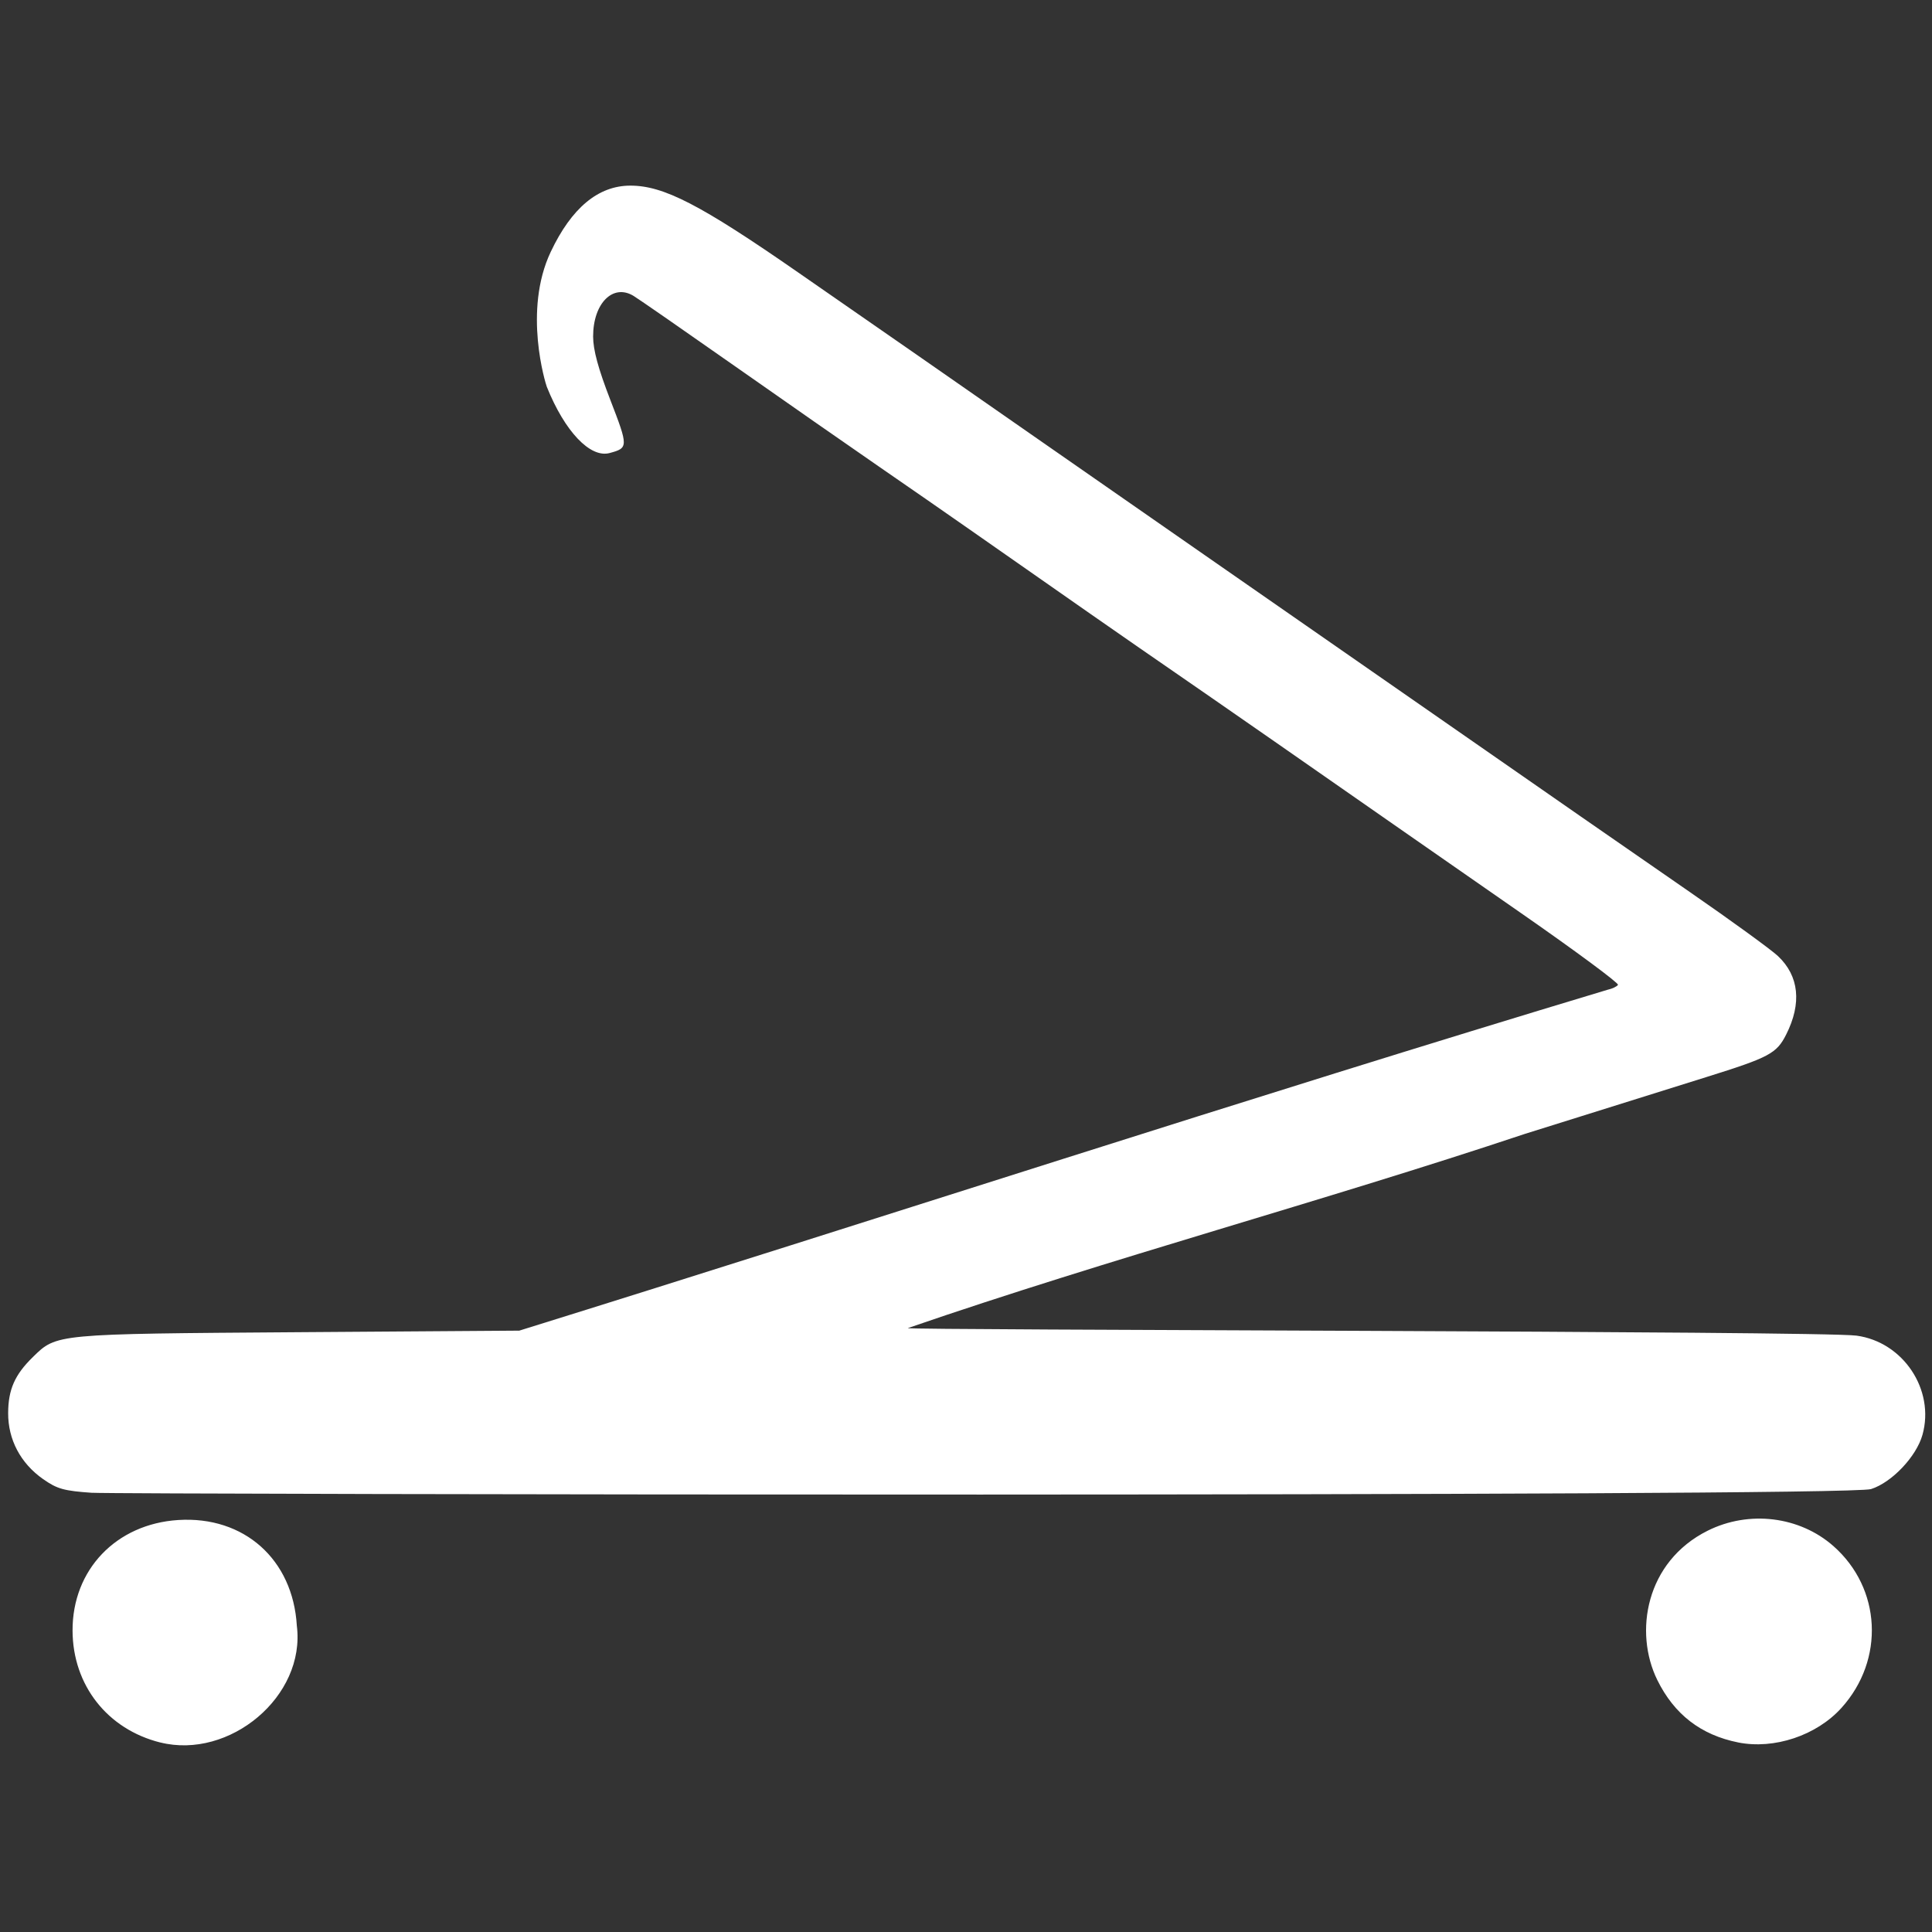 <?xml version="1.0" encoding="UTF-8" standalone="no"?>
<svg
   width="16"
   height="16"
   viewBox="0 0 43.349 43.349"
   xml:space="preserve"
   xmlns="http://www.w3.org/2000/svg"
   xmlns:svg="http://www.w3.org/2000/svg"><rect x="0" y="0" width="43.349" height="43.349" fill="#333333" stroke="none"/><g
     transform="translate(-130.477,-141.601)"><path
       style="fill:#fff;" d="m 134.073,180.698 c -1.187,-0.297 -1.963,-1.286 -1.968,-2.508 -0.006,-1.367 0.977,-2.396 2.373,-2.484 1.476,-0.093 2.571,0.884 2.659,2.371 0.201,1.589 -1.513,3.008 -3.065,2.62 z m 35.405,-8.5e-4 c -0.836,-0.167 -1.435,-0.629 -1.815,-1.4 -0.528,-1.072 -0.264,-2.655 1.129,-3.351 0.927,-0.463 2.061,-0.325 2.821,0.344 1.077,0.948 1.157,2.552 0.181,3.632 -0.559,0.619 -1.508,0.936 -2.317,0.775 z m -36.929,-5.601 c -0.64,-0.044 -0.788,-0.086 -1.105,-0.308 -0.506,-0.355 -0.787,-0.887 -0.784,-1.482 0.002,-0.528 0.149,-0.861 0.555,-1.257 0.535,-0.523 0.483,-0.518 5.941,-0.557 l 4.972,-0.035 c 8.144,-2.533 16.25,-5.191 24.417,-7.648 0.106,-0.023 0.212,-0.073 0.235,-0.111 0.023,-0.038 -0.962,-0.767 -2.19,-1.62 -1.228,-0.853 -2.404,-1.672 -2.615,-1.819 -1.463,-1.023 -4.515,-3.144 -5.185,-3.604 -0.746,-0.512 -2.632,-1.825 -4.59,-3.197 -0.444,-0.311 -1.344,-0.935 -2,-1.387 -0.656,-0.452 -2.119,-1.472 -3.252,-2.267 -1.133,-0.795 -2.148,-1.499 -2.256,-1.564 -0.462,-0.281 -0.907,0.166 -0.907,0.91 0,0.301 0.113,0.717 0.386,1.424 0.406,1.052 0.406,1.079 -0.016,1.192 -0.436,0.117 -1.007,-0.485 -1.409,-1.486 -0.025,-0.064 -0.539,-1.702 0.087,-3.026 0.467,-0.988 1.067,-1.488 1.788,-1.488 0.747,0 1.571,0.426 3.753,1.94 2.837,1.968 2.568,1.781 5.525,3.84 2.404,1.674 2.84,1.976 3.617,2.516 0.623,0.432 7.134,4.958 8.434,5.862 0.408,0.284 1.506,1.044 2.441,1.691 0.935,0.646 1.825,1.293 1.978,1.437 0.475,0.447 0.539,1.061 0.184,1.763 -0.214,0.424 -0.381,0.512 -1.782,0.95 -0.677,0.211 -2.511,0.786 -4.078,1.277 -4.589,1.532 -9.273,2.783 -13.847,4.358 -0.049,0.049 20.484,0.061 21.285,0.169 1.049,0.141 1.764,1.216 1.481,2.226 -0.136,0.487 -0.687,1.069 -1.154,1.217 -0.572,0.182 -39.387,0.119 -39.911,0.083 z"/></g></svg>
